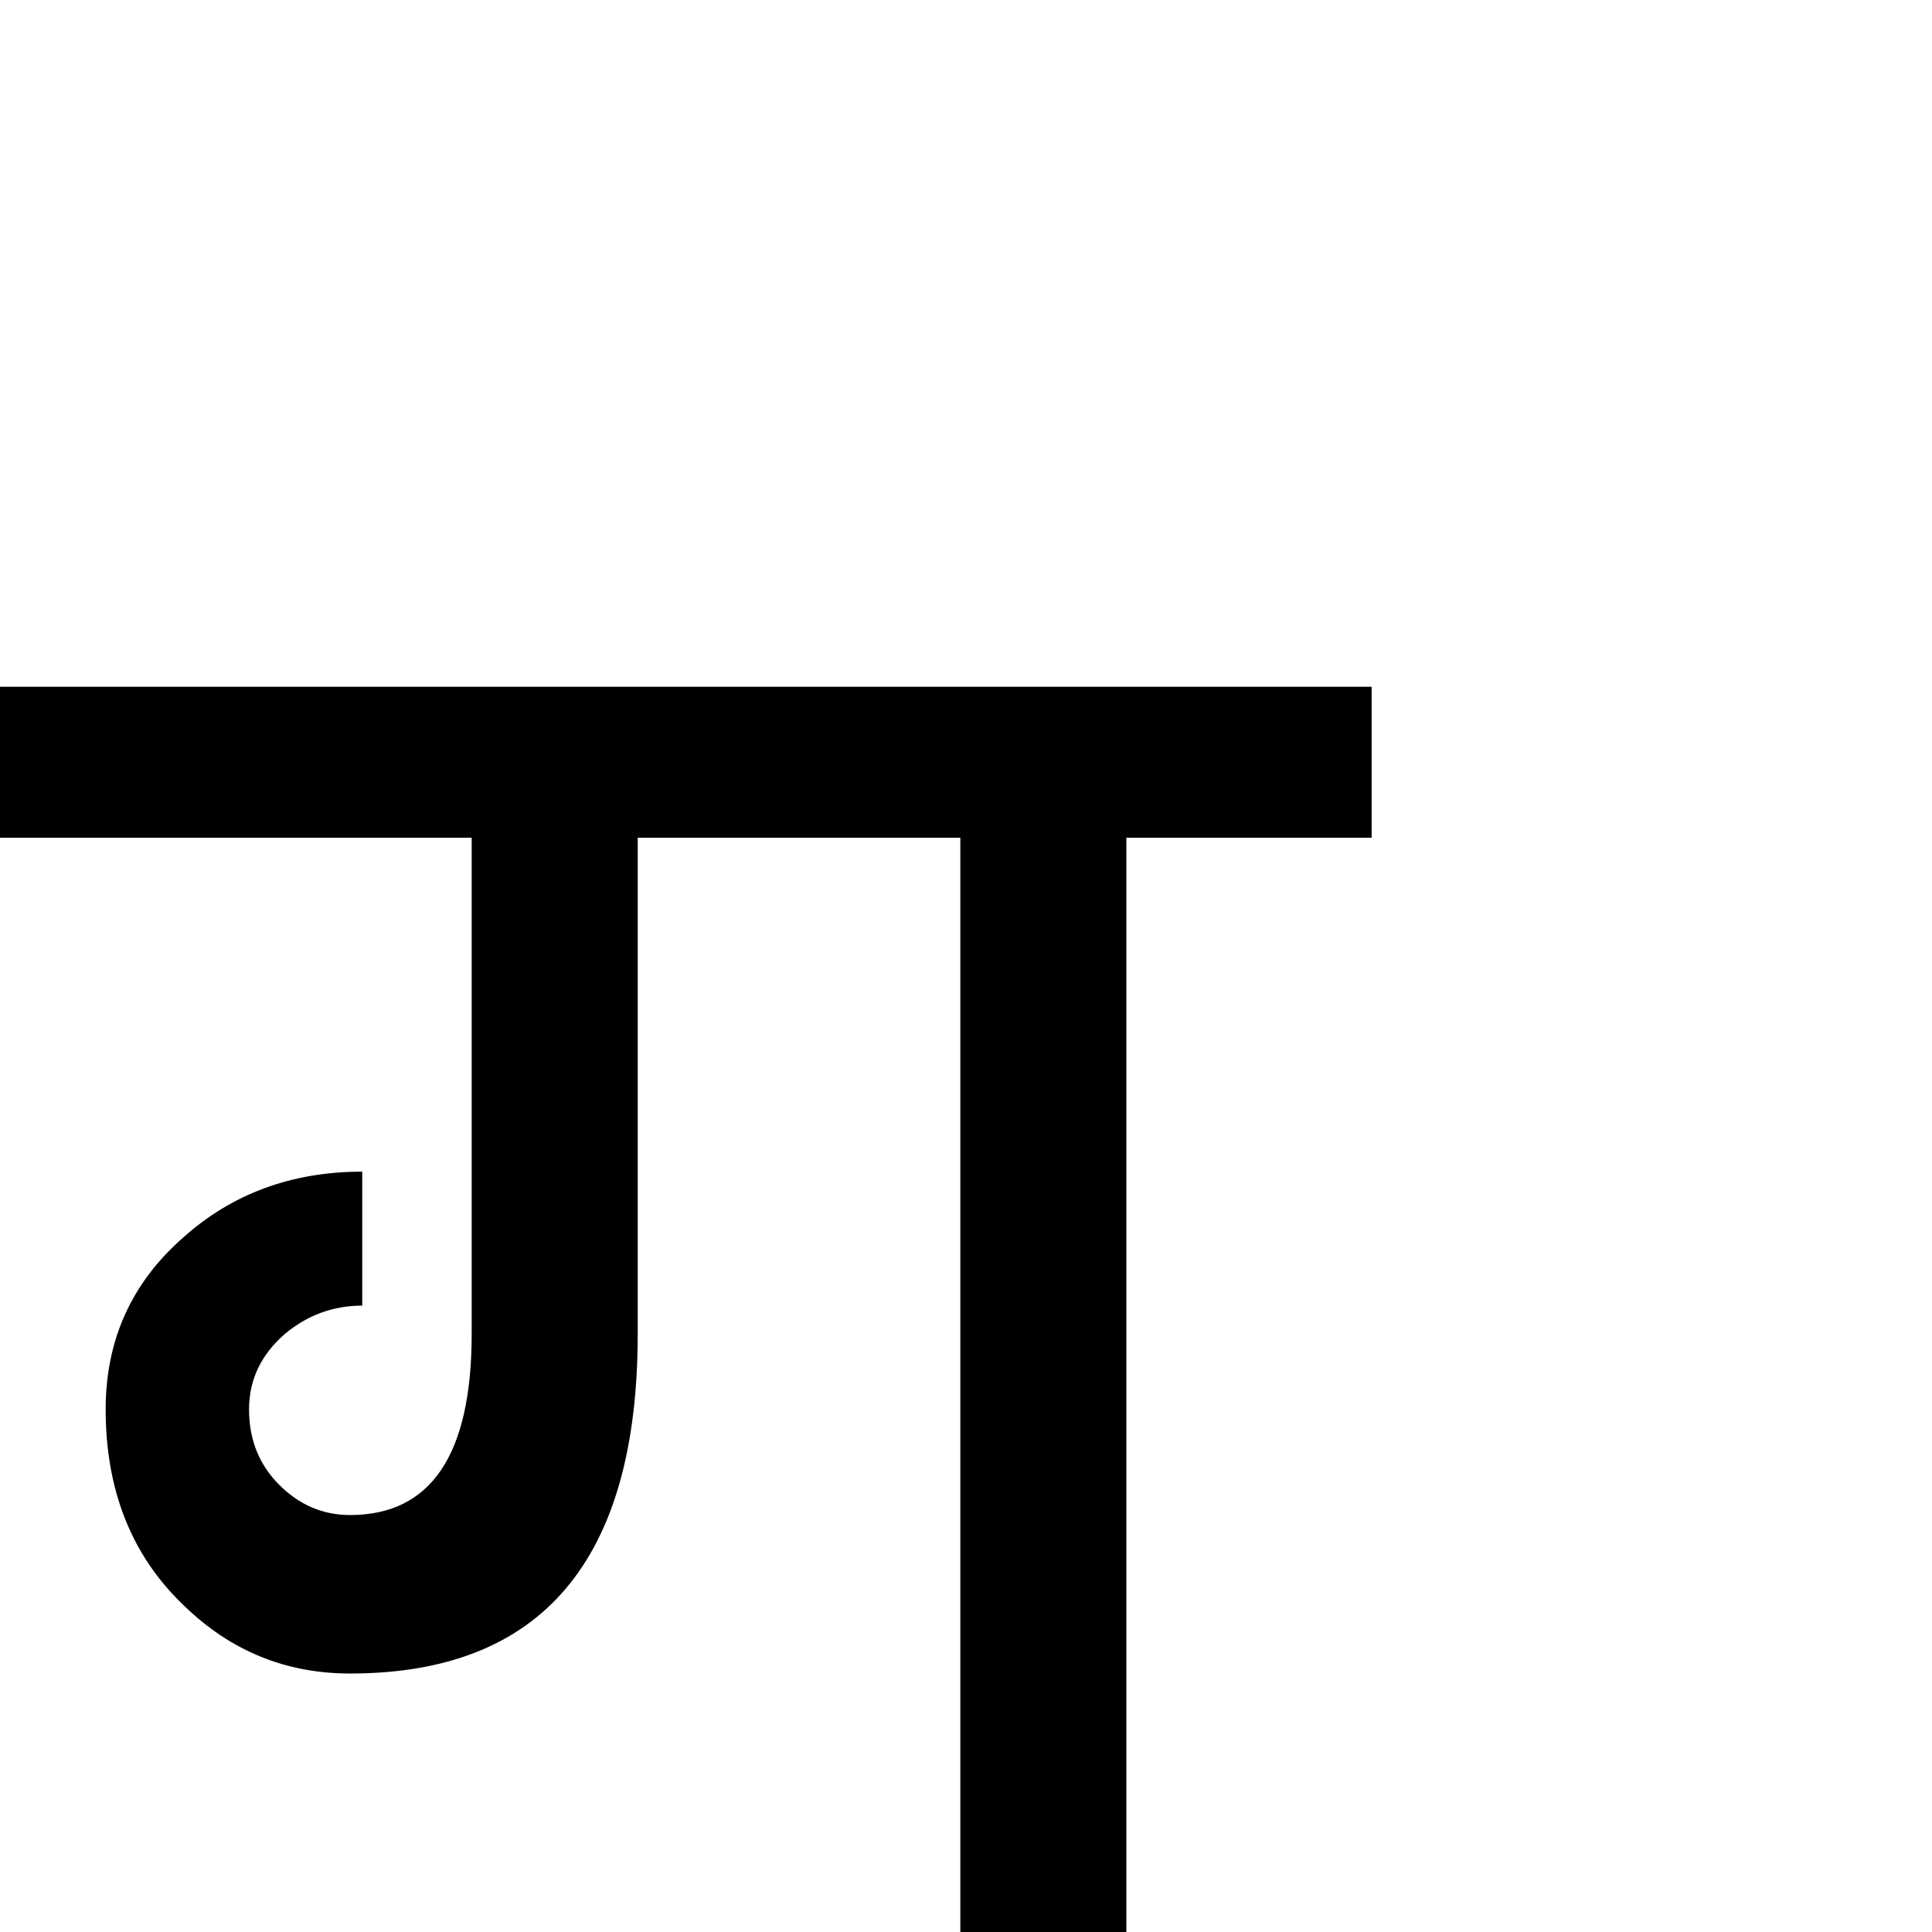 <?xml version="1.0" standalone="no"?>
<!DOCTYPE svg PUBLIC "-//W3C//DTD SVG 1.1//EN" "http://www.w3.org/Graphics/SVG/1.1/DTD/svg11.dtd" >
<svg viewBox="-2 -410 2048 2048">
  <g transform="matrix(1 0 0 -1 0 1638)">
   <path fill="currentColor"
d="M1452 1160h-260v-1160h-176v1160h-342v-526q0 -360 -305 -360q-102 0 -176 72q-83 79 -83 208q0 110 82 182q78 70 190 70v-142q-46 0 -82 -30q-38 -33 -38 -80q0 -48 32 -80t75 -32q129 0 129 192v526h-500v160h1454v-160zM714 86zM714 1247zM1104 1247zM1104 86z" />
  </g>

</svg>
